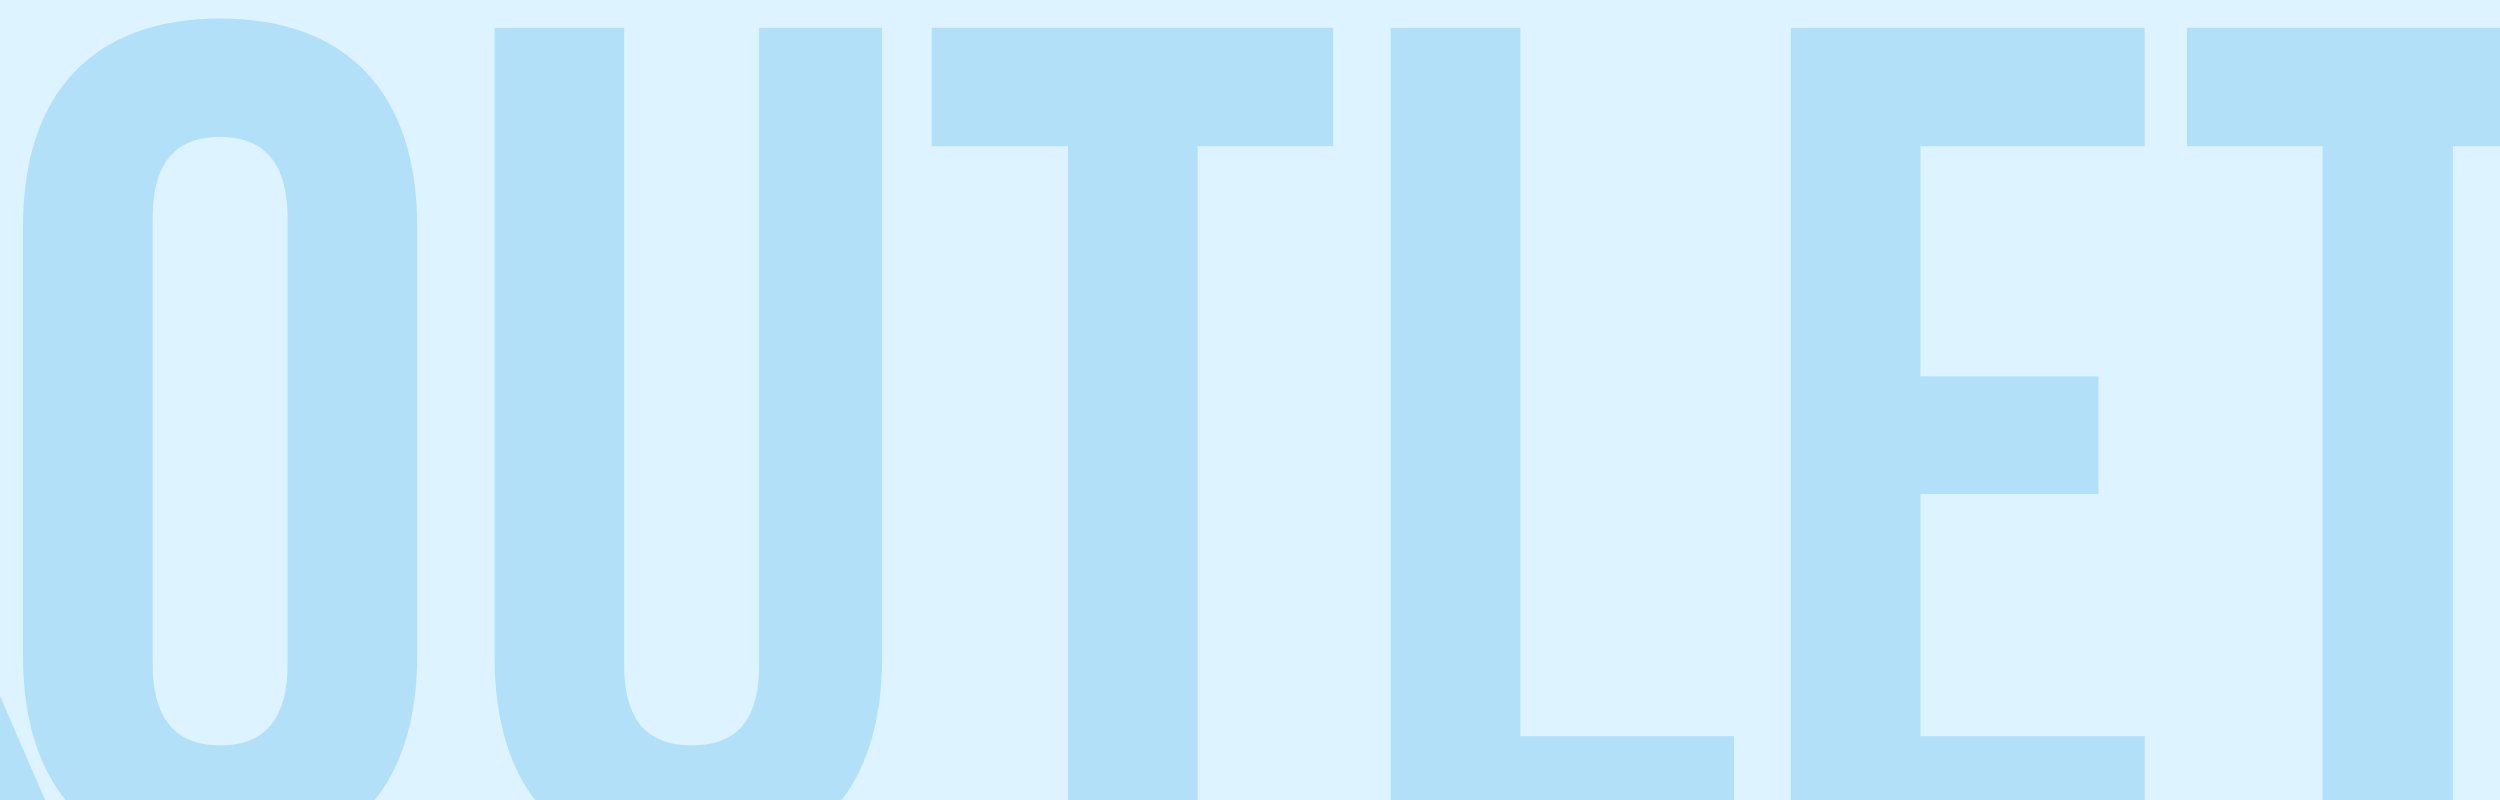 <svg width="100" height="32" viewBox="0 0 100 32" fill="none" xmlns="http://www.w3.org/2000/svg">
<rect width="100" height="32" fill="#1E1E1E"/>
<g clip-path="url(#clip0_144_950)">
<rect width="360" height="3908" transform="translate(-260 -2081)" fill="white"/>
<g clip-path="url(#clip1_144_950)">
<rect width="360" height="328" transform="translate(-260 -296)" fill="#DDF3FF"/>
<g opacity="0.2">
<path d="M87.481 5.847H92.904V34.153H98.116V5.847H103.539V1.111H87.481V5.847ZM76.82 5.847H85.788V1.111H71.635V34.153H85.788V29.444H76.82V19.762H83.936V15.053H76.82V5.847ZM55.629 34.153H69.36V29.444H60.815V1.111H55.629V34.153ZM37.296 5.847H42.719V34.153H47.904V5.847H53.328V1.111H37.27V5.847H37.296ZM19.783 1.111V26.27C19.783 31.561 22.428 34.577 27.534 34.577C32.64 34.577 35.285 31.561 35.285 26.27V1.111H30.365V26.614C30.365 28.968 29.333 29.815 27.666 29.815C26.026 29.815 24.968 28.968 24.968 26.614V1.111H19.783ZM0.92 26.243C0.92 31.534 3.698 34.55 8.804 34.55C13.91 34.55 16.688 31.534 16.688 26.243V9.048C16.688 3.757 13.91 0.741 8.804 0.741C3.698 0.741 0.92 3.757 0.92 9.048V26.243ZM6.106 8.73C6.106 6.376 7.137 5.476 8.804 5.476C10.444 5.476 11.502 6.376 11.502 8.73V26.561C11.502 28.915 10.471 29.815 8.804 29.815C7.164 29.815 6.106 28.915 6.106 26.561V8.73Z" fill="#0095DA"/>
<path d="M-7.133 23.038L-10.863 32.562H-4.064L-5.149 29.387H-6.075L-5.44 27.27C-4.832 29.043 -4.223 30.789 -3.615 32.562H0.248L-3.879 23.038H-7.133ZM-17.821 23.011H-21.498V32.562H-17.689V30.286L-19.514 27.323V26.556L-15.758 32.562H-11.895V23.011H-15.705V25.498L-13.879 28.408V29.175L-17.821 23.011ZM-54.065 23.011H-57.742V32.562H-53.932V30.286L-55.758 27.323V26.556L-52.001 32.562H-48.139V23.011H-51.948V25.498L-50.123 28.408V29.175L-54.065 23.011ZM-41.631 32.826C-38.747 32.826 -36.419 30.551 -36.419 27.773C-36.419 24.995 -38.747 22.747 -41.631 22.747C-44.514 22.747 -46.869 24.995 -46.869 27.773C-46.869 30.577 -44.514 32.826 -41.631 32.826ZM-42.98 27.8C-42.98 27.059 -42.371 26.45 -41.631 26.45C-40.89 26.45 -40.255 27.059 -40.255 27.8C-40.255 28.54 -40.863 29.149 -41.631 29.149C-42.398 29.149 -42.98 28.54 -42.98 27.8ZM-35.07 32.562H-27.768V29.122H-31.287V23.011H-35.096V32.562H-35.07ZM-22.848 32.562V23.011H-26.419V32.562H-22.848Z" stroke="#0095DA" stroke-width="3.299" stroke-miterlimit="22.926"/>
<path fill-rule="evenodd" clip-rule="evenodd" d="M-7.133 23.038L-10.863 32.562H-4.064L-5.149 29.387H-6.075L-5.44 27.27C-4.832 29.043 -4.223 30.789 -3.615 32.562H0.248L-3.879 23.038H-7.133ZM-17.821 23.011H-21.498V32.562H-17.689V30.286L-19.514 27.323V26.556L-15.758 32.562H-11.895V23.011H-15.705V25.498L-13.879 28.408V29.175L-17.821 23.011ZM-54.065 23.011H-57.742V32.562H-53.932V30.286L-55.758 27.323V26.556L-52.001 32.562H-48.139V23.011H-51.948V25.498L-50.123 28.408V29.175L-54.065 23.011ZM-41.631 32.826C-38.747 32.826 -36.419 30.551 -36.419 27.773C-36.419 24.995 -38.747 22.747 -41.631 22.747C-44.514 22.747 -46.869 24.995 -46.869 27.773C-46.869 30.577 -44.514 32.826 -41.631 32.826ZM-42.98 27.8C-42.98 27.059 -42.371 26.45 -41.631 26.45C-40.89 26.45 -40.255 27.059 -40.255 27.8C-40.255 28.54 -40.863 29.149 -41.631 29.149C-42.398 29.149 -42.98 28.54 -42.98 27.8ZM-35.07 32.562H-27.768V29.122H-31.287V23.011H-35.096V32.562H-35.07ZM-22.848 32.562V23.011H-26.419V32.562H-22.848Z" fill="white"/>
</g>
</g>
</g>
<defs>
<clipPath id="clip0_144_950">
<rect width="360" height="3908" fill="white" transform="translate(-260 -2081)"/>
</clipPath>
<clipPath id="clip1_144_950">
<rect width="360" height="328" fill="white" transform="translate(-260 -296)"/>
</clipPath>
</defs>
</svg>
